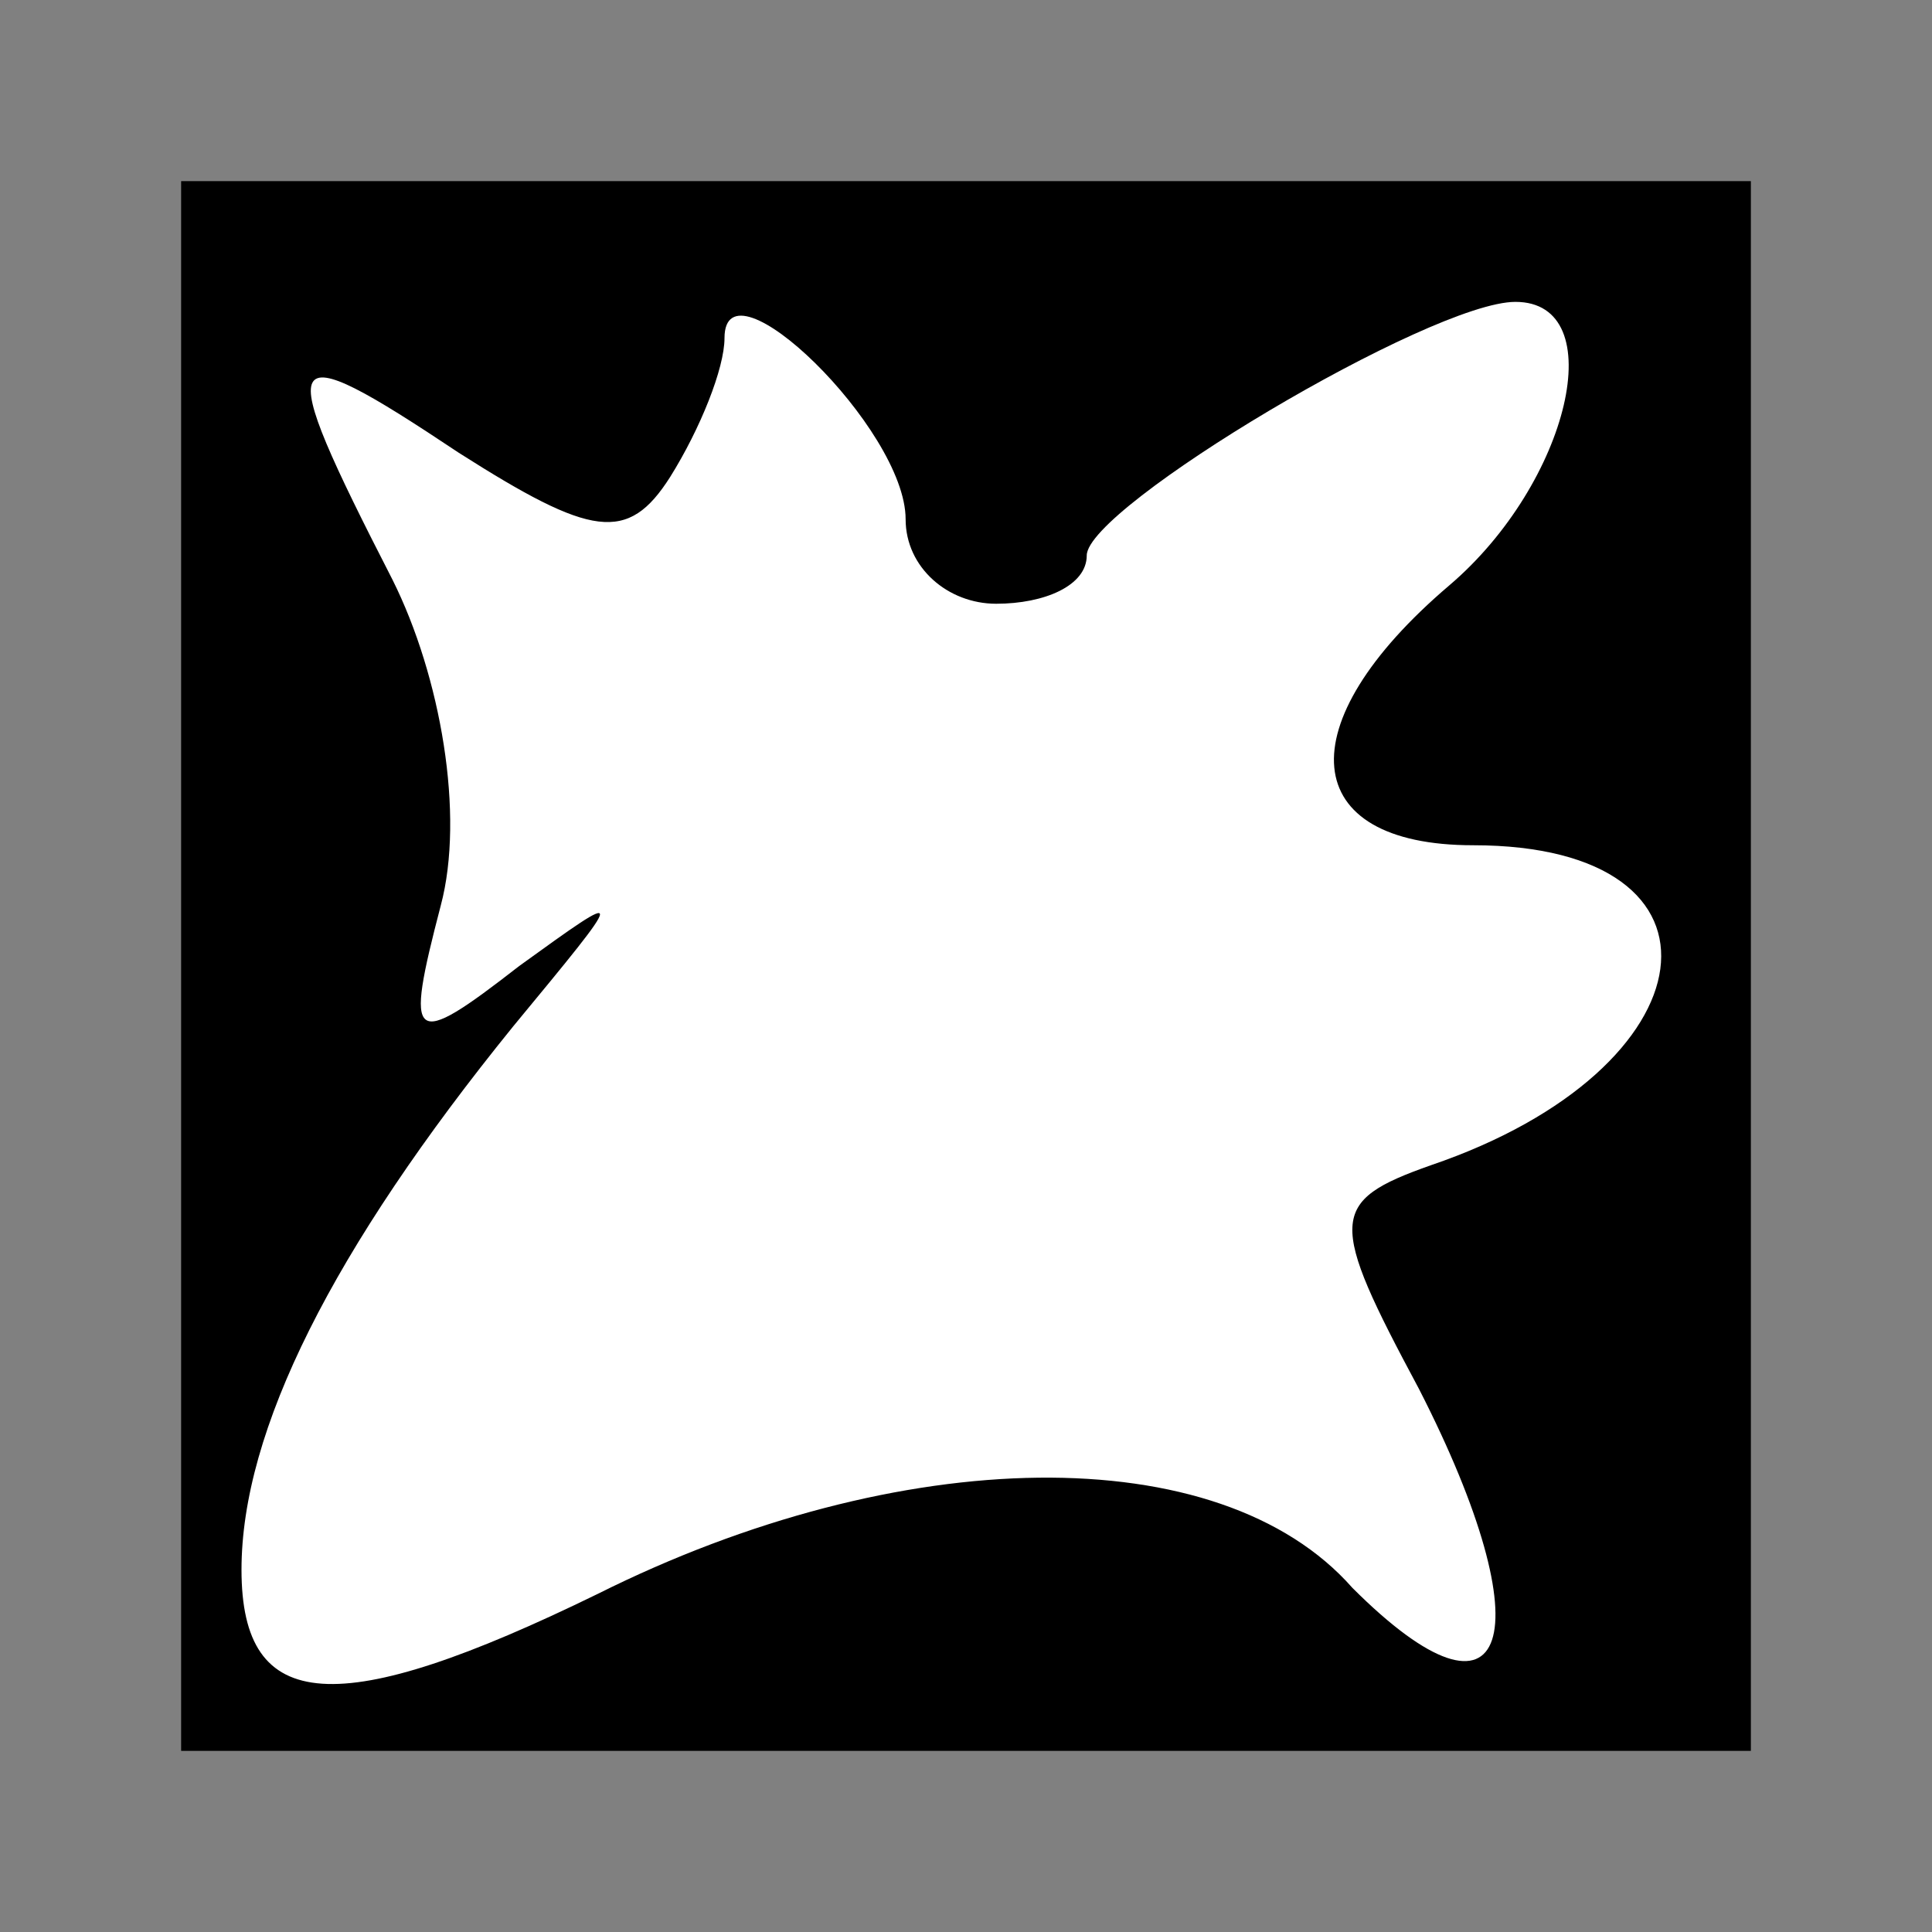 <?xml version="1.0" standalone="no"?>
<!DOCTYPE svg PUBLIC "-//W3C//DTD SVG 20010904//EN"
 "http://www.w3.org/TR/2001/REC-SVG-20010904/DTD/svg10.dtd">
<svg version="1.0" xmlns="http://www.w3.org/2000/svg"
 width="32pt" height="32pt" viewBox="0 0 32 32"
 preserveAspectRatio="xMidYMid meet">
<rect x="0" y="0" width="32" height="32" fill="#808080" stroke="none"/>
<g transform="translate(0,32) scale(0.1,-0.1)"
fill="#000000" stroke="none">
<path fill="#000000" stroke="none" d="M30 160 l0 -130 130 0 130 0 0 130 0
130 -130 0 -130 0 0 -130z"/>
<path fill="#ffffff" stroke="none" d="M150 234 c0 -8 7 -14 15 -14 8 0 15 3
15 8 0 8 57 42 71 42 16 0 9 -30 -11 -47 -27 -23 -25 -43 4 -43 45 0 40 -37
-7 -53 -17 -6 -17 -9 -2 -37 21 -41 15 -59 -11 -33 -22 25 -75 24 -125 -1 -43
-21 -59 -20 -59 4 0 23 15 53 45 90 19 23 19 23 1 10 -18 -14 -19 -13 -13 10
4 15 0 38 -8 54 -20 39 -19 41 11 21 22 -14 28 -15 35 -4 5 8 9 18 9 23 0 14
30 -15 30 -30z"/>
</g>
</svg>
